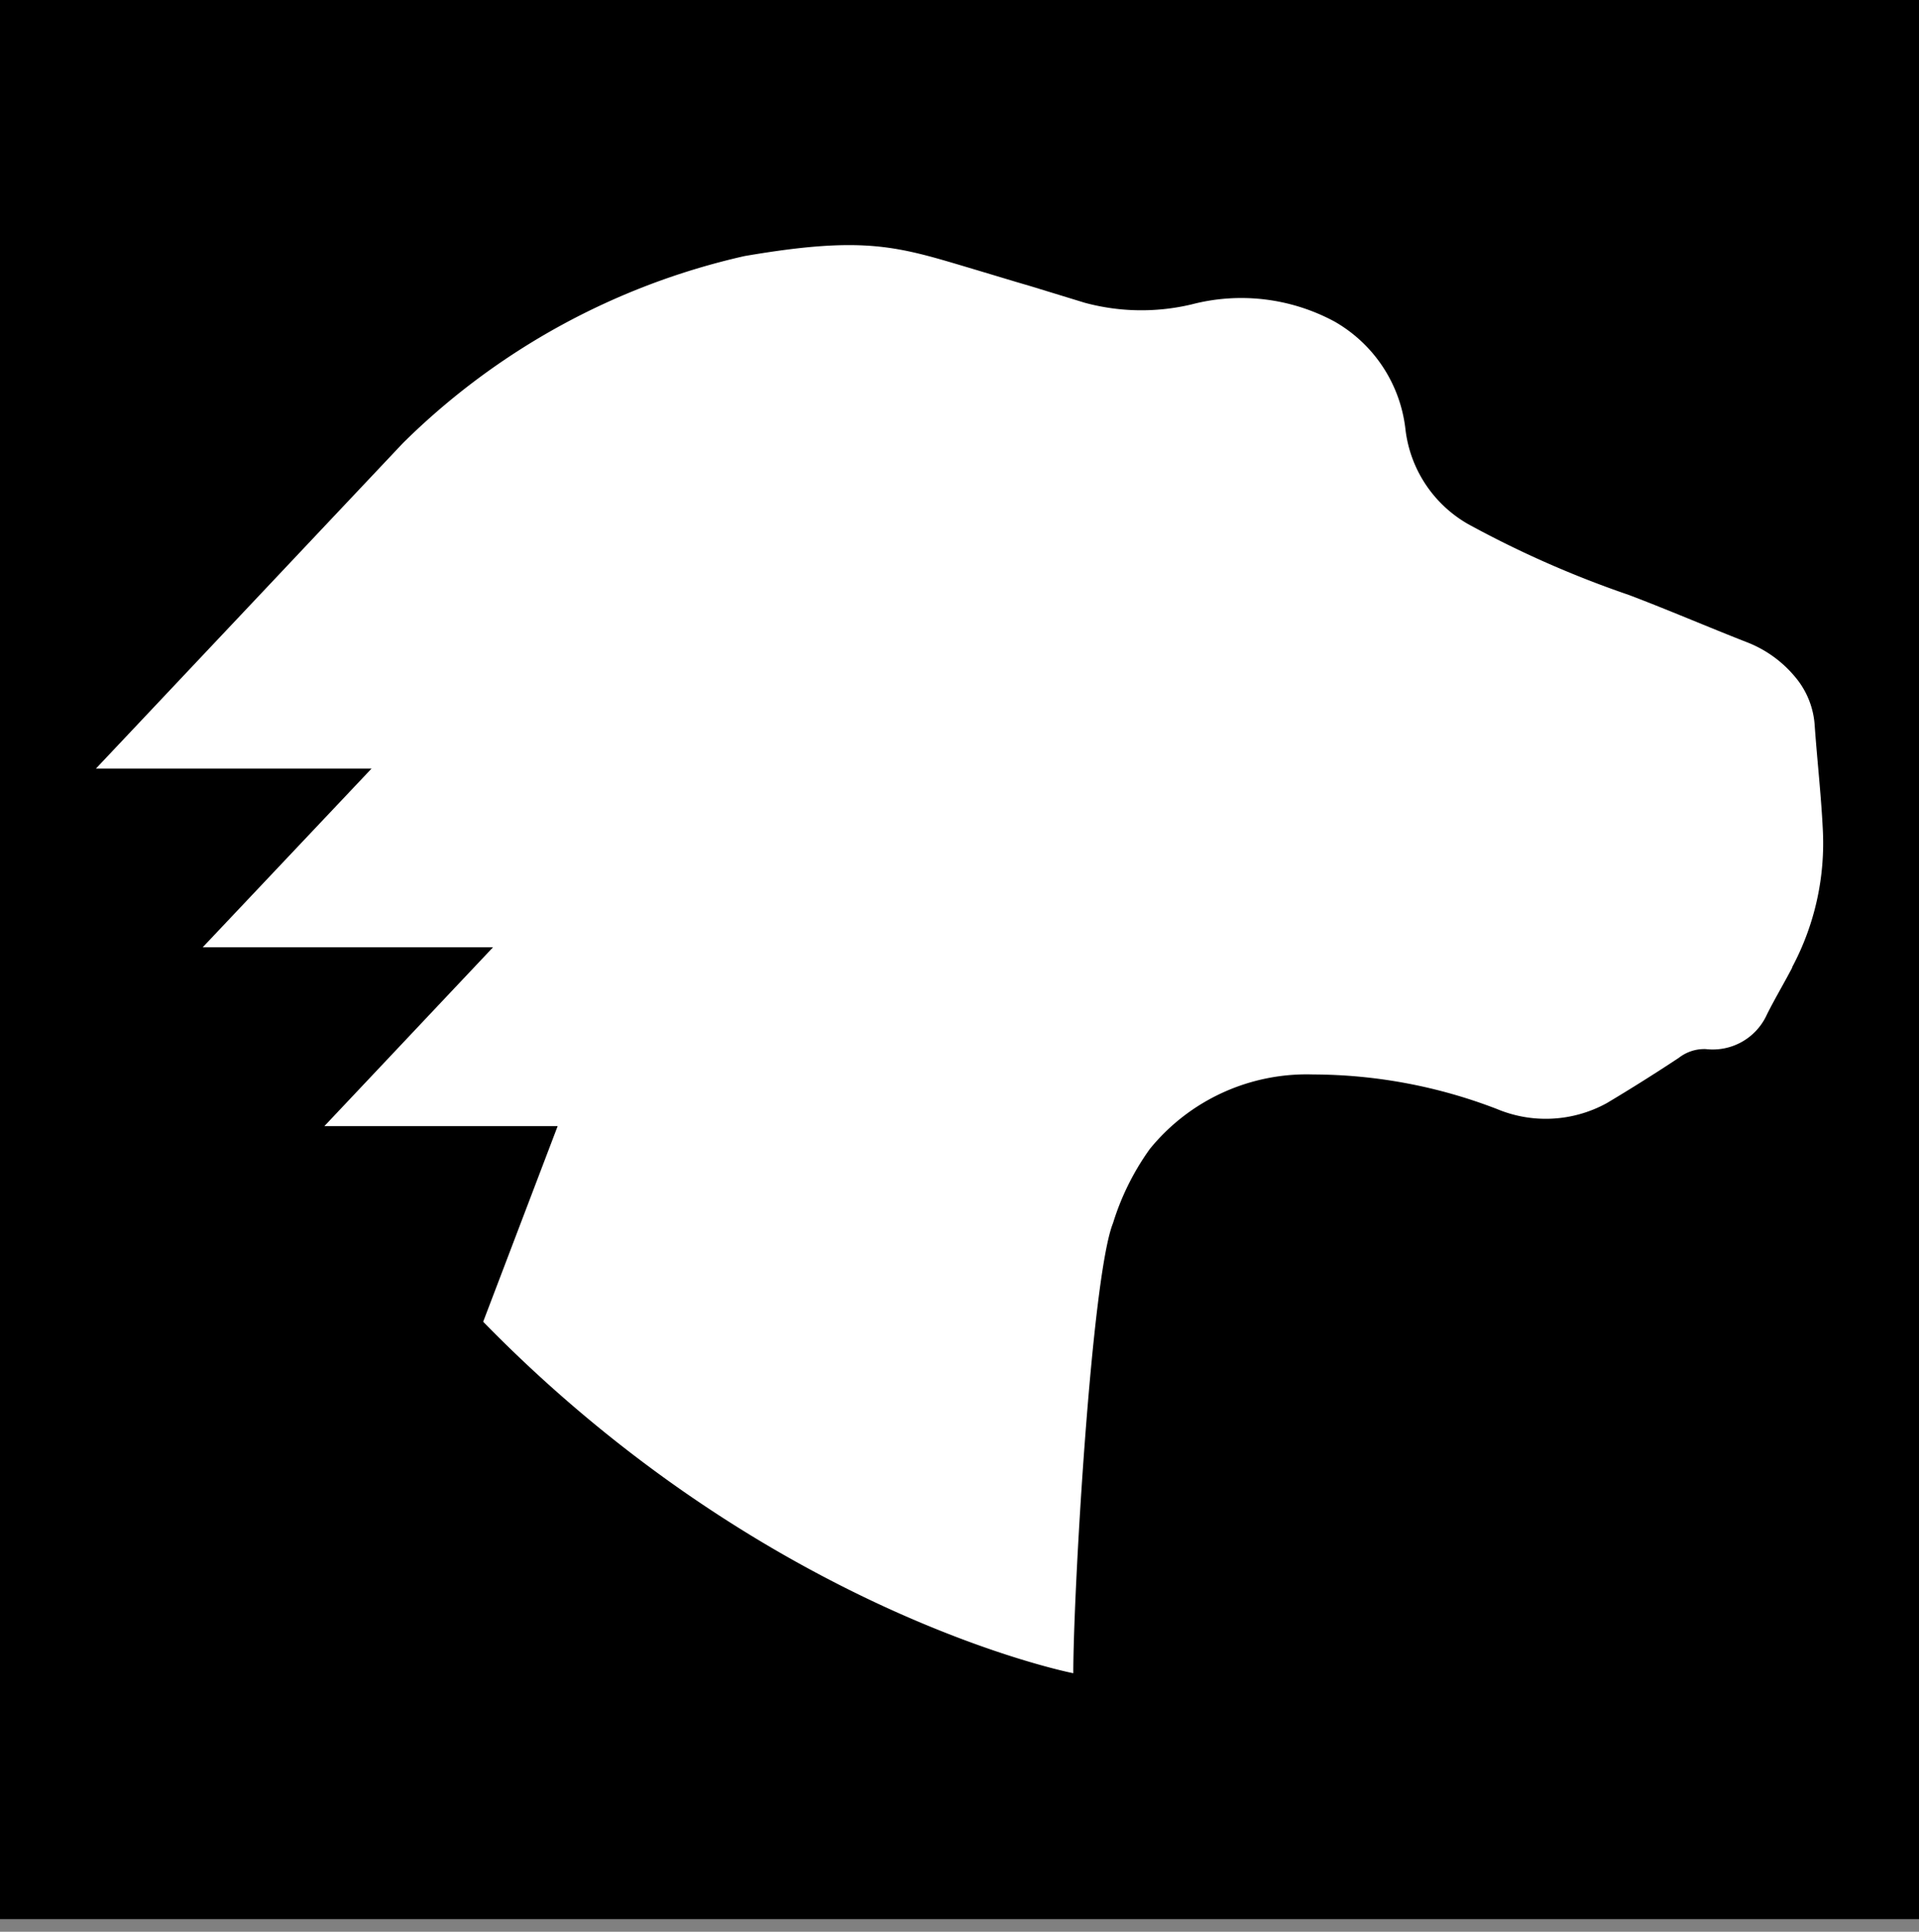 <svg width="150" height="151" fill="none" xmlns="http://www.w3.org/2000/svg"><rect width="100%" height="100%" fill="#808080" stroke="none"/><path fill="#fff" d="M0 0h150v150H0z"/><path d="M0 0v150.014h150V0H0zm140.086 75.642c-.649 1.242-1.351 2.417-1.973 3.66a4.643 4.643 0 01-4.781 2.702 3.243 3.243 0 00-2.094.675 141.587 141.587 0 01-5.646 3.552 9.897 9.897 0 01-8.577.46 40.131 40.131 0 00-14.359-2.702 15.803 15.803 0 00-12.778 5.822 20.048 20.048 0 00-2.877 5.795c-1.675 4.146-3.106 28.878-3.106 35.186 0 0-23.8-4.619-46.128-27.474l5.822-15.29H25.353l13.184-13.98H15.844L29.041 60.08H7.497l23.989-25.434A55.245 55.245 0 0158.19 20.018c9.59-1.648 12.062-.716 17.978 1.04l3.283.986 1.148.338 4.187 1.283a16.97 16.97 0 008.388.122 15.358 15.358 0 0111.144 1.35 11.127 11.127 0 015.538 8.402 9.85 9.85 0 004.876 7.416 80.33 80.33 0 0012.589 5.551c3.066 1.162 6.132 2.485 9.172 3.674a9.207 9.207 0 013.863 2.783 6.502 6.502 0 011.486 3.687c.189 2.702.499 5.403.634 8.105a20.59 20.59 0 01-2.39 10.846v.04z" fill="#000"/></svg>